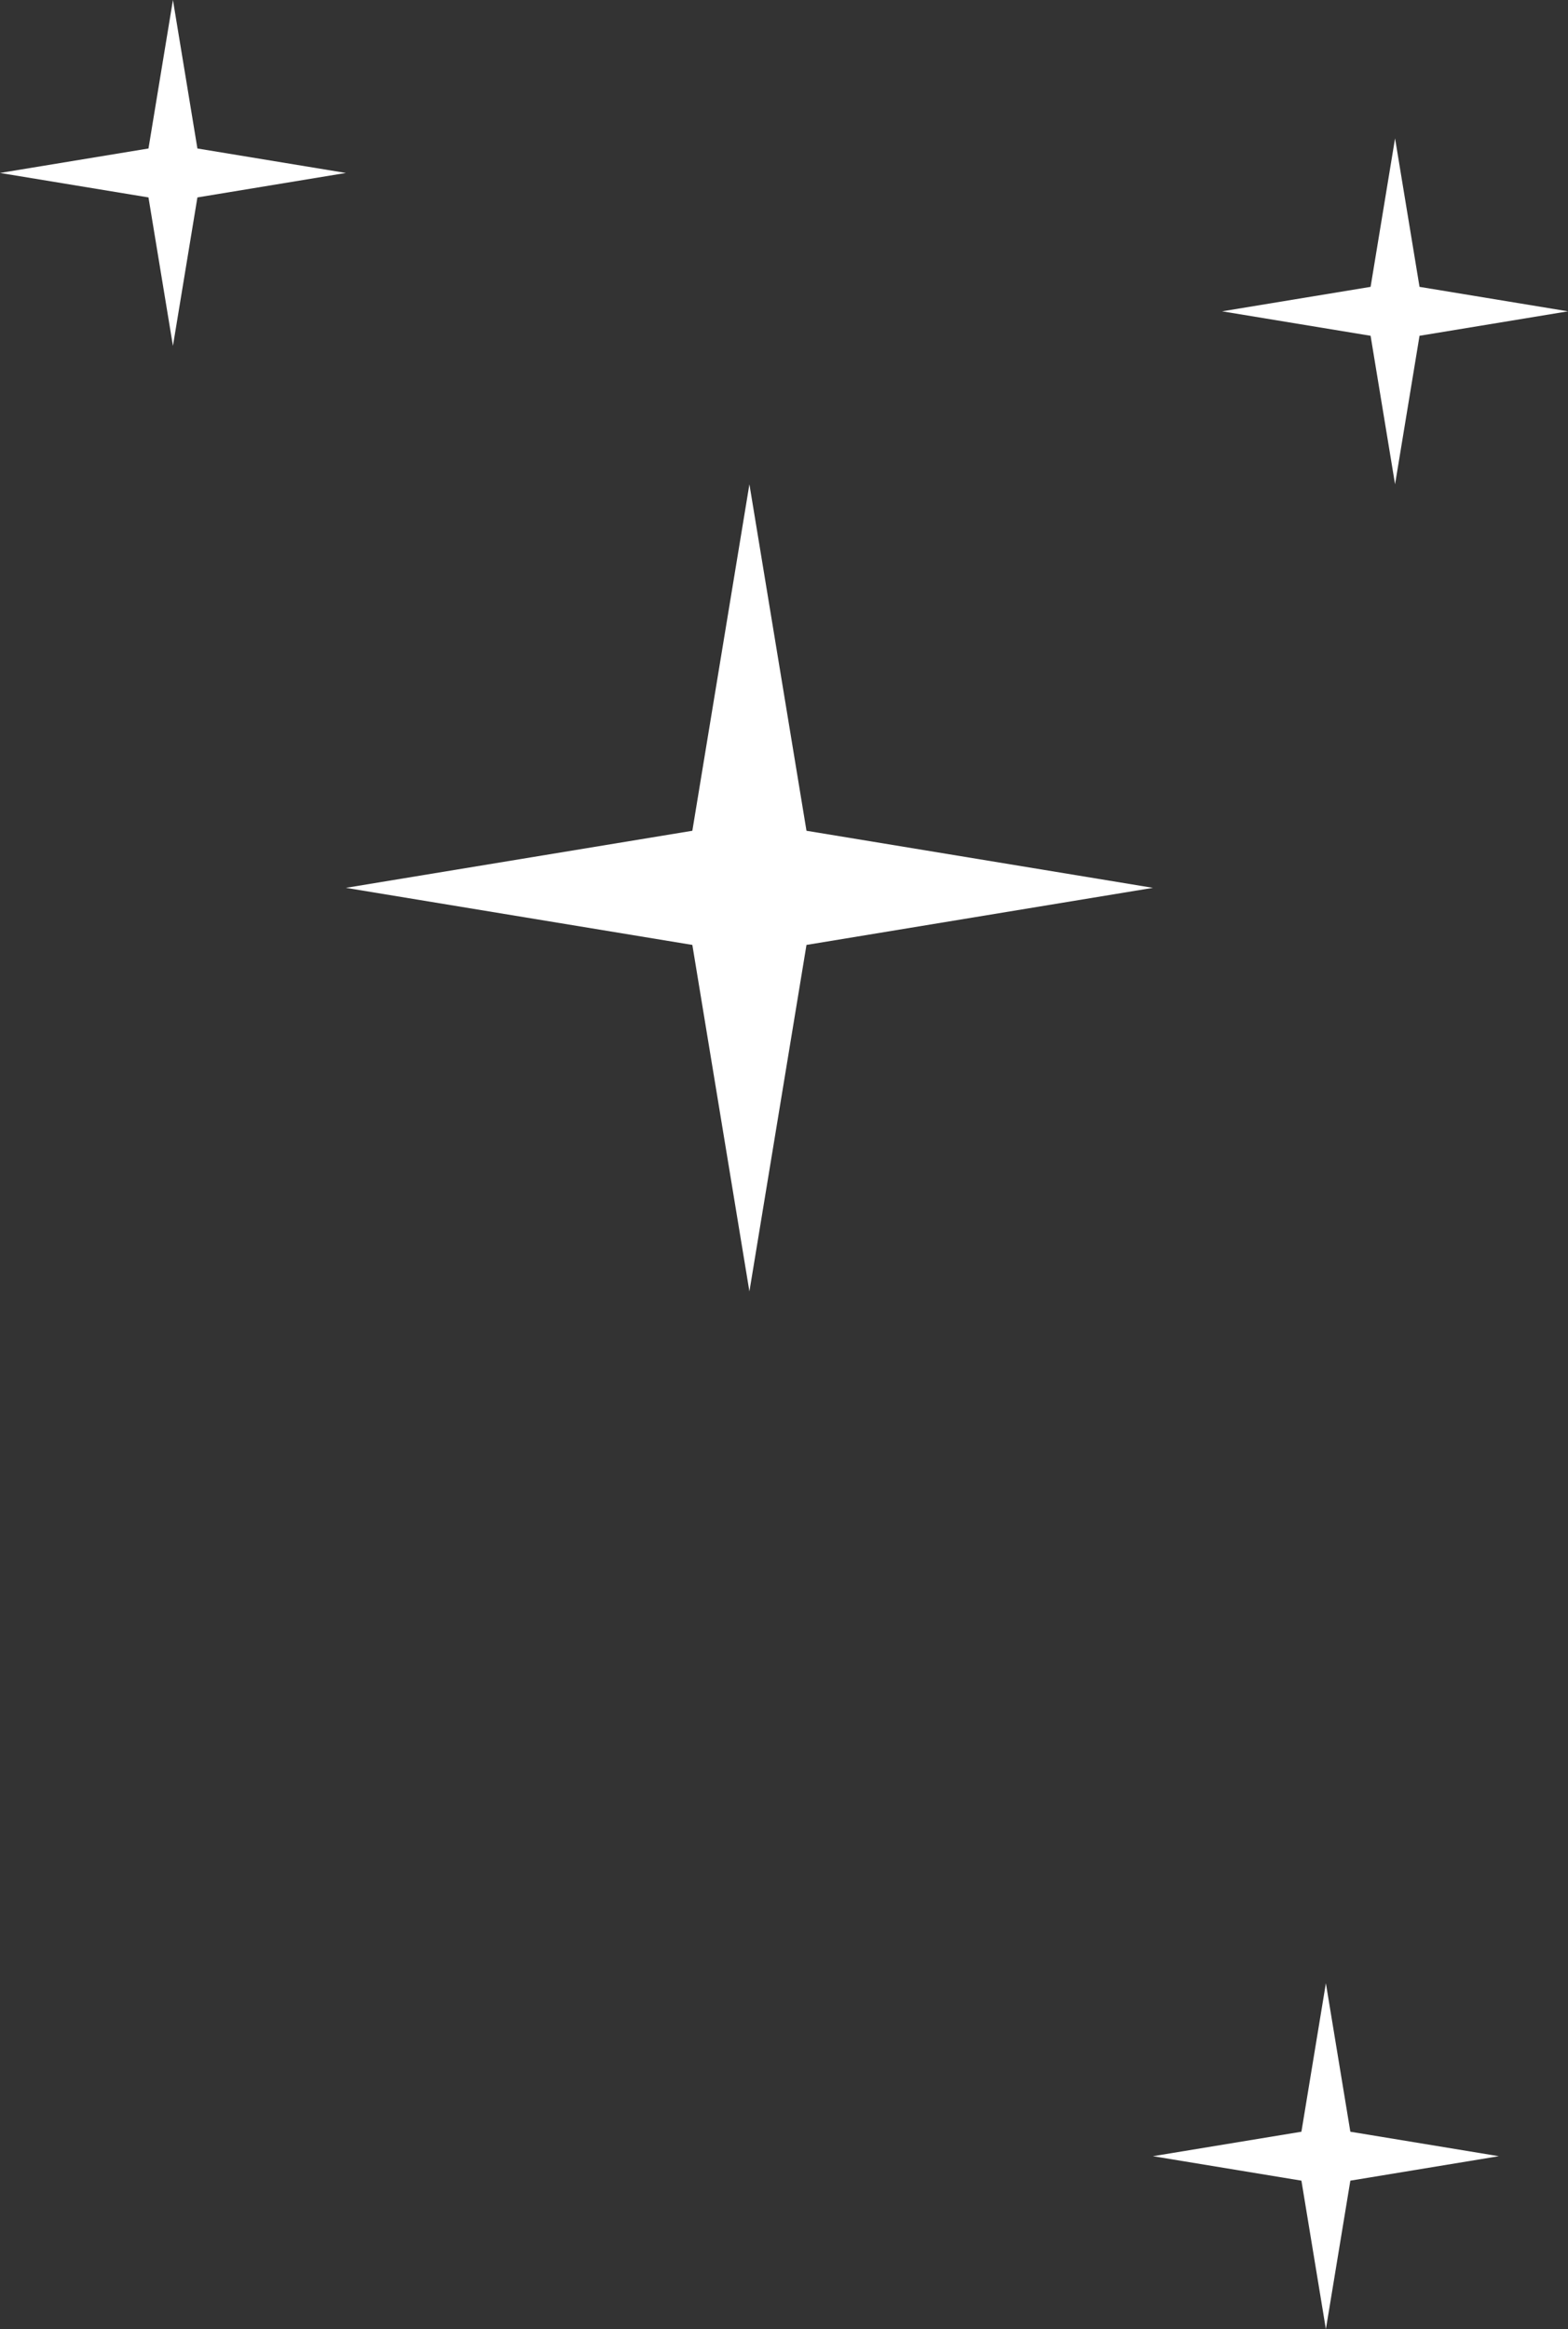 <svg width="68" height="101" viewBox="0 0 68 101" fill="none" xmlns="http://www.w3.org/2000/svg">
<rect x="0" y="0" width="68" height="101" fill="#333333" stroke="none"/>
<path d="M32.5 21L34.975 36.025L50 38.5L34.975 40.975L32.5 56L30.025 40.975L15 38.5L30.025 36.025L32.5 21Z" fill="white"/>
<path d="M60.5 6L61.561 12.439L68 13.5L61.561 14.561L60.5 21L59.439 14.561L53 13.5L59.439 12.439L60.5 6Z" fill="white"/>
<path d="M57.5 86L58.561 92.439L65 93.5L58.561 94.561L57.5 101L56.439 94.561L50 93.5L56.439 92.439L57.5 86Z" fill="white"/>
<path d="M7.5 0L8.561 6.439L15 7.5L8.561 8.561L7.5 15L6.439 8.561L0 7.5L6.439 6.439L7.5 0Z" fill="white"/>
</svg>
